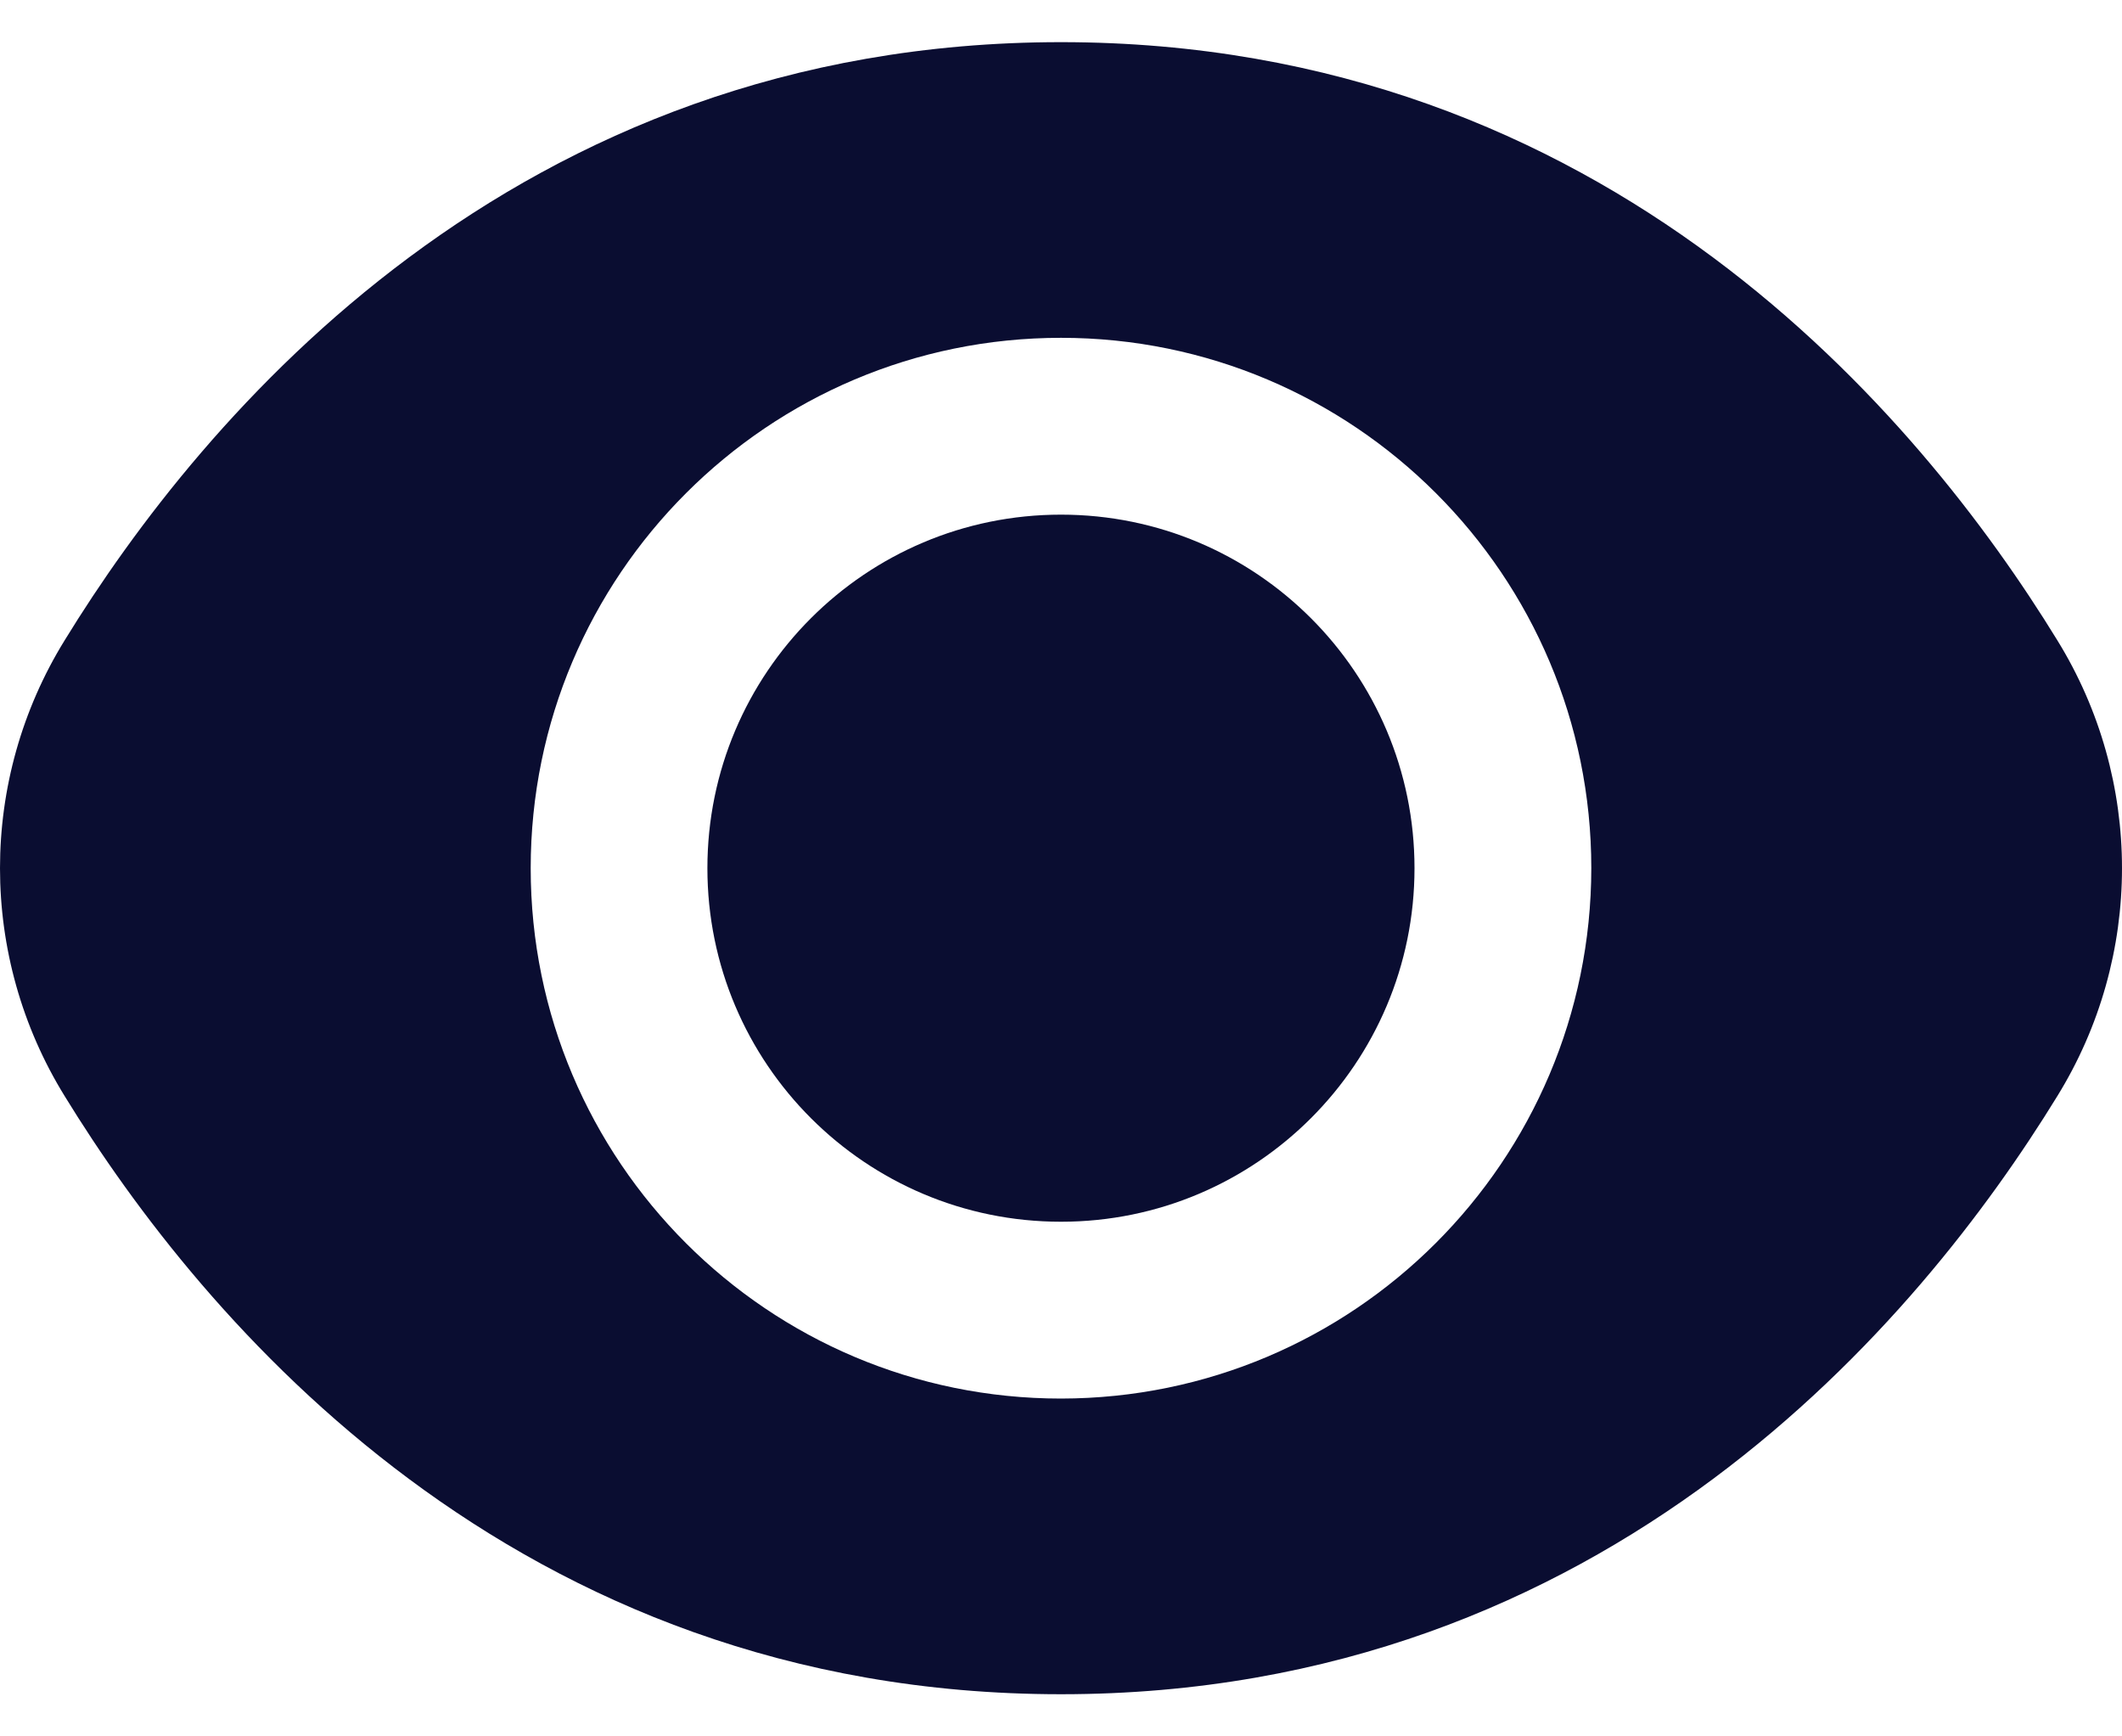 <svg width="22" height="18" viewBox="0 0 22 18" fill="none" xmlns="http://www.w3.org/2000/svg">
<path d="M11 12.665C13.024 12.665 14.665 11.024 14.665 9C14.665 6.976 13.024 5.335 11 5.335C8.975 5.335 7.334 6.976 7.334 9C7.334 11.024 8.975 12.665 11 12.665Z" fill="#0A0D31"/>
<path d="M21.328 6.635C19.907 4.32 16.674 0.437 11 0.437C5.326 0.437 2.093 4.32 0.672 6.635C-0.224 8.084 -0.224 9.916 0.672 11.365C2.093 13.68 5.326 17.563 11 17.563C16.674 17.563 19.907 13.68 21.328 11.365C22.224 9.916 22.224 8.084 21.328 6.635ZM11 14.498C7.964 14.498 5.502 12.037 5.502 9C5.502 5.964 7.964 3.502 11 3.502C14.036 3.502 16.498 5.964 16.498 9C16.495 12.035 14.035 14.495 11 14.498Z" fill="#0A0D31"/>
</svg>
